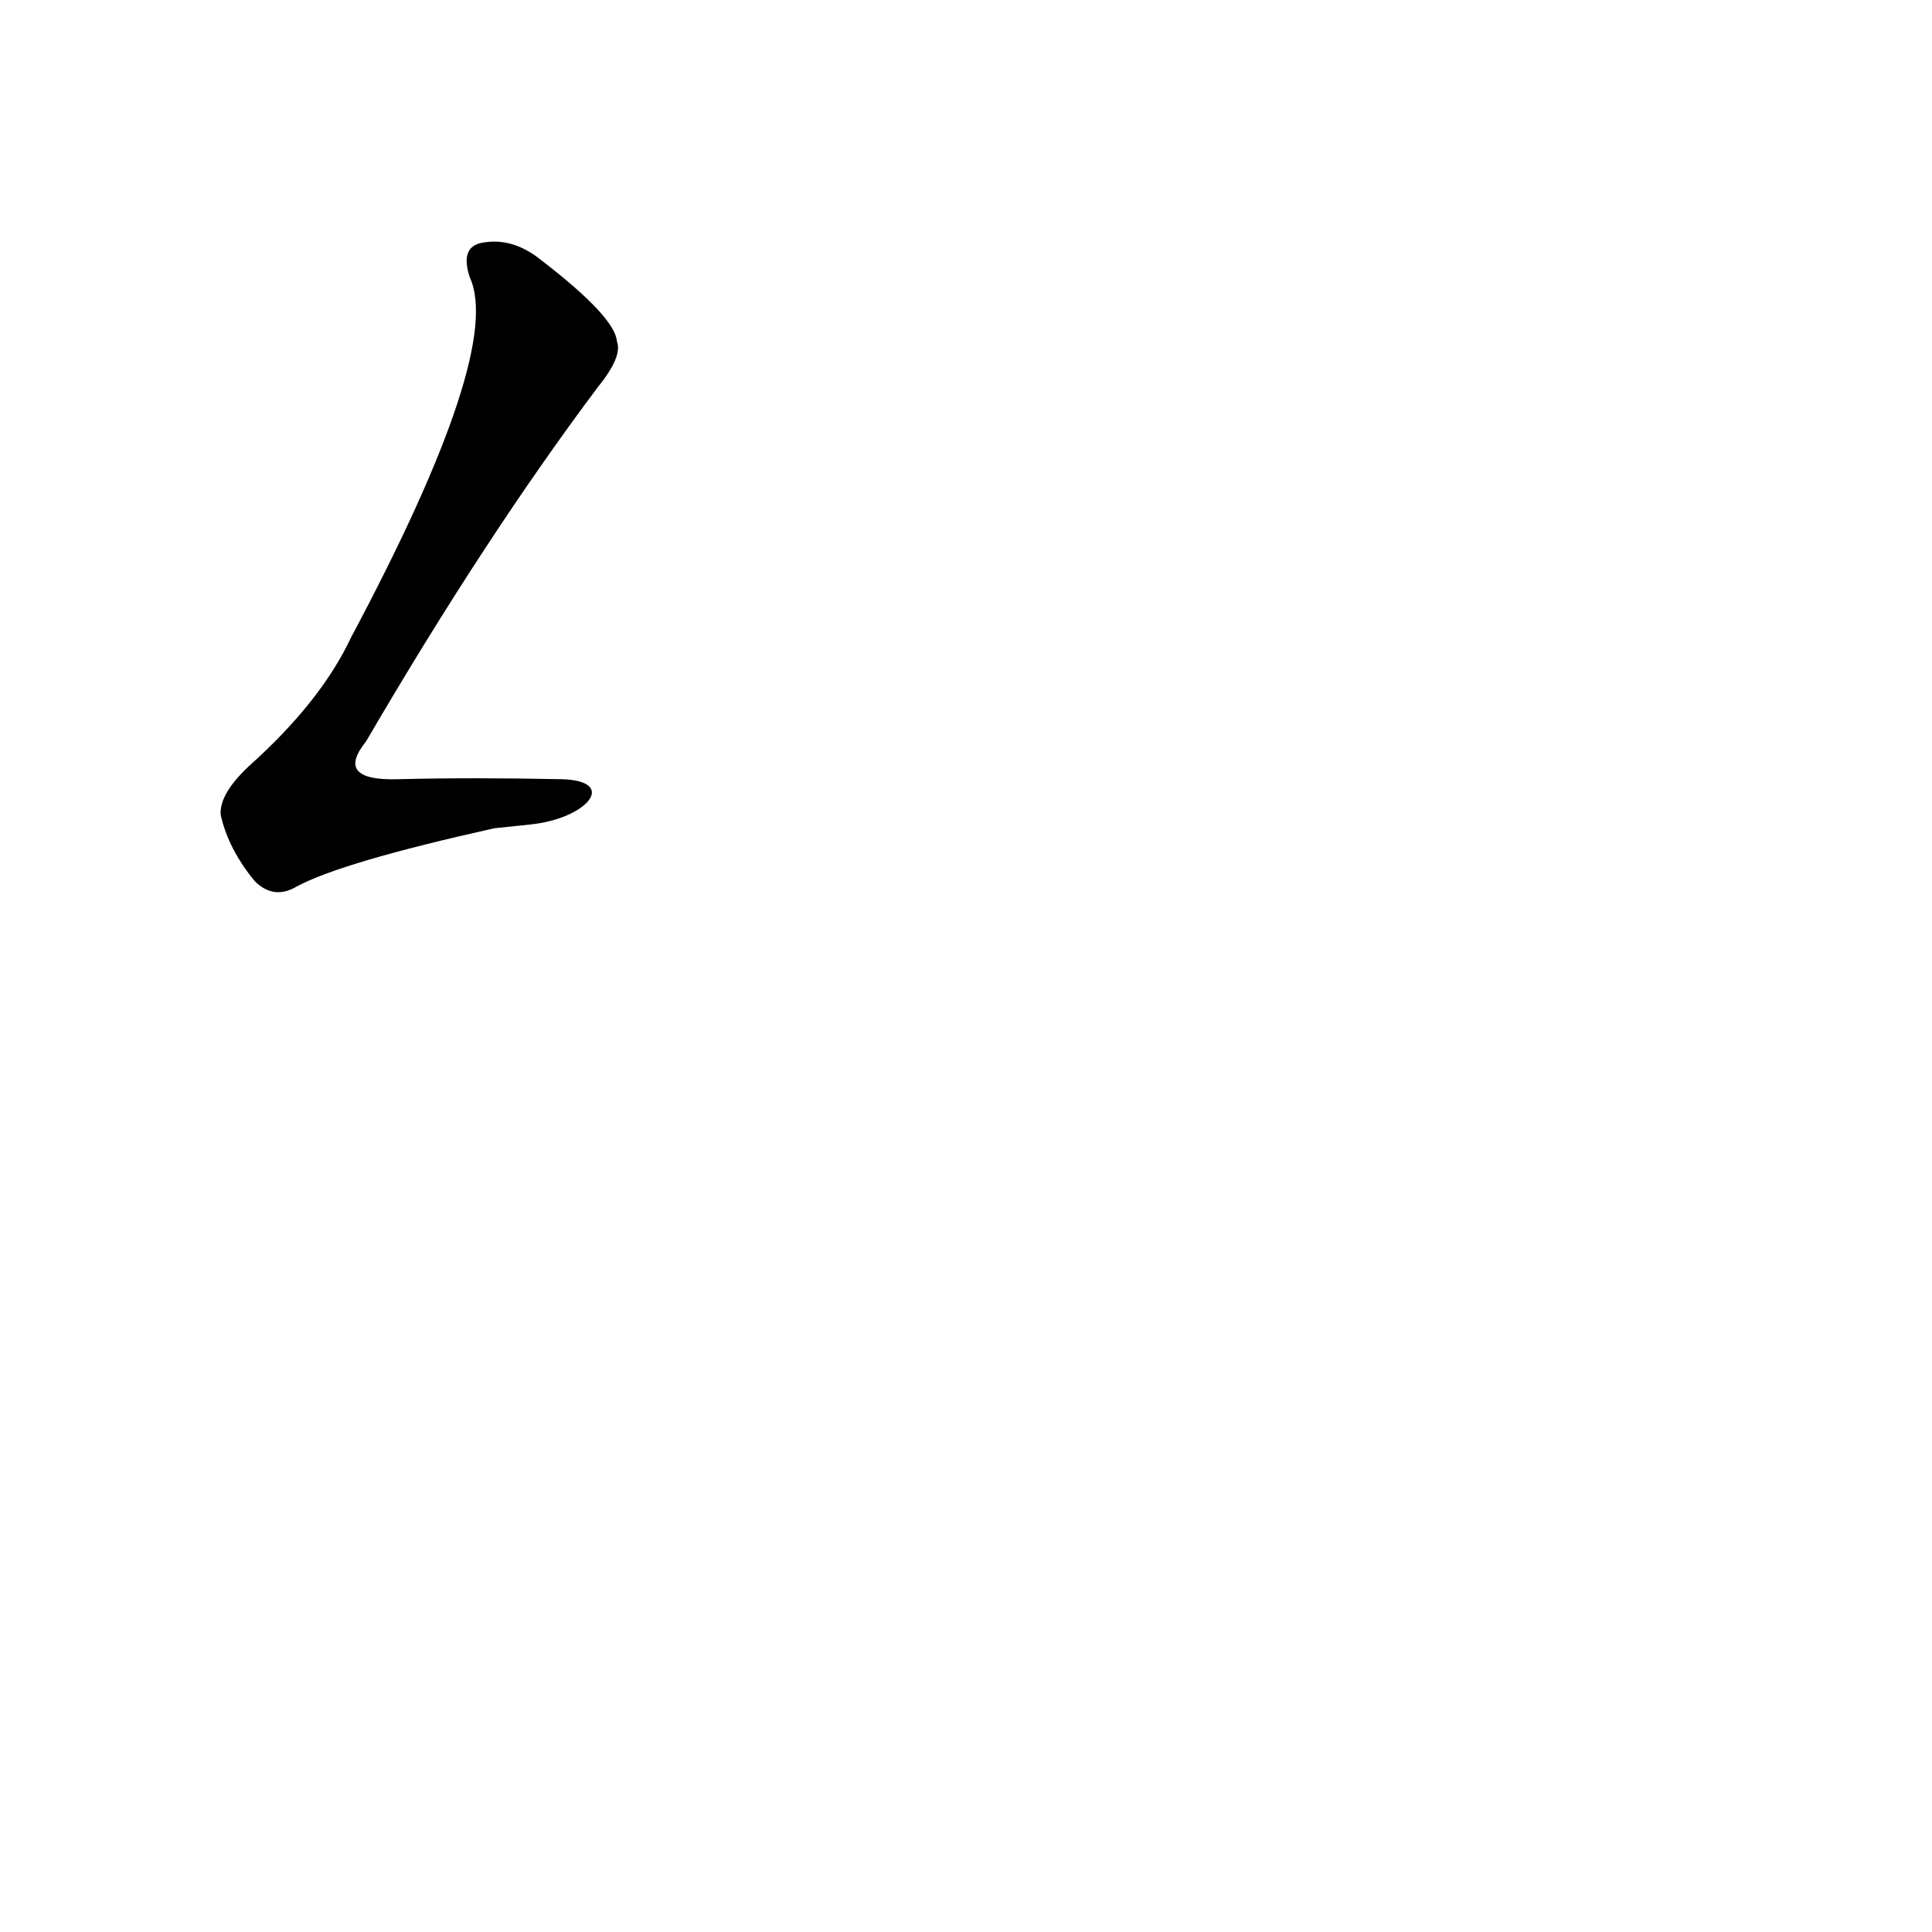 <?xml version='1.0' encoding='utf-8'?>
<svg xmlns="http://www.w3.org/2000/svg" version="1.1" viewBox="0 0 1024 1024"><g transform="scale(1, -1) translate(0, -900)"><path d="M 298 487 Q 250 488 211 487 Q 177 486 194 507 Q 257 615 317 695 Q 330 711 327 719 Q 326 732 287 762 Q 271 775 254 771 Q 244 768 249 753 Q 267 714 186 562 Q 170 528 132 494 Q 116 479 117 468 Q 121 450 135 433 Q 145 423 157 430 Q 181 443 262 461 Q 272 462 281 463 C 311 466 328 486 298 487 Z" fill="black" /></g></svg>